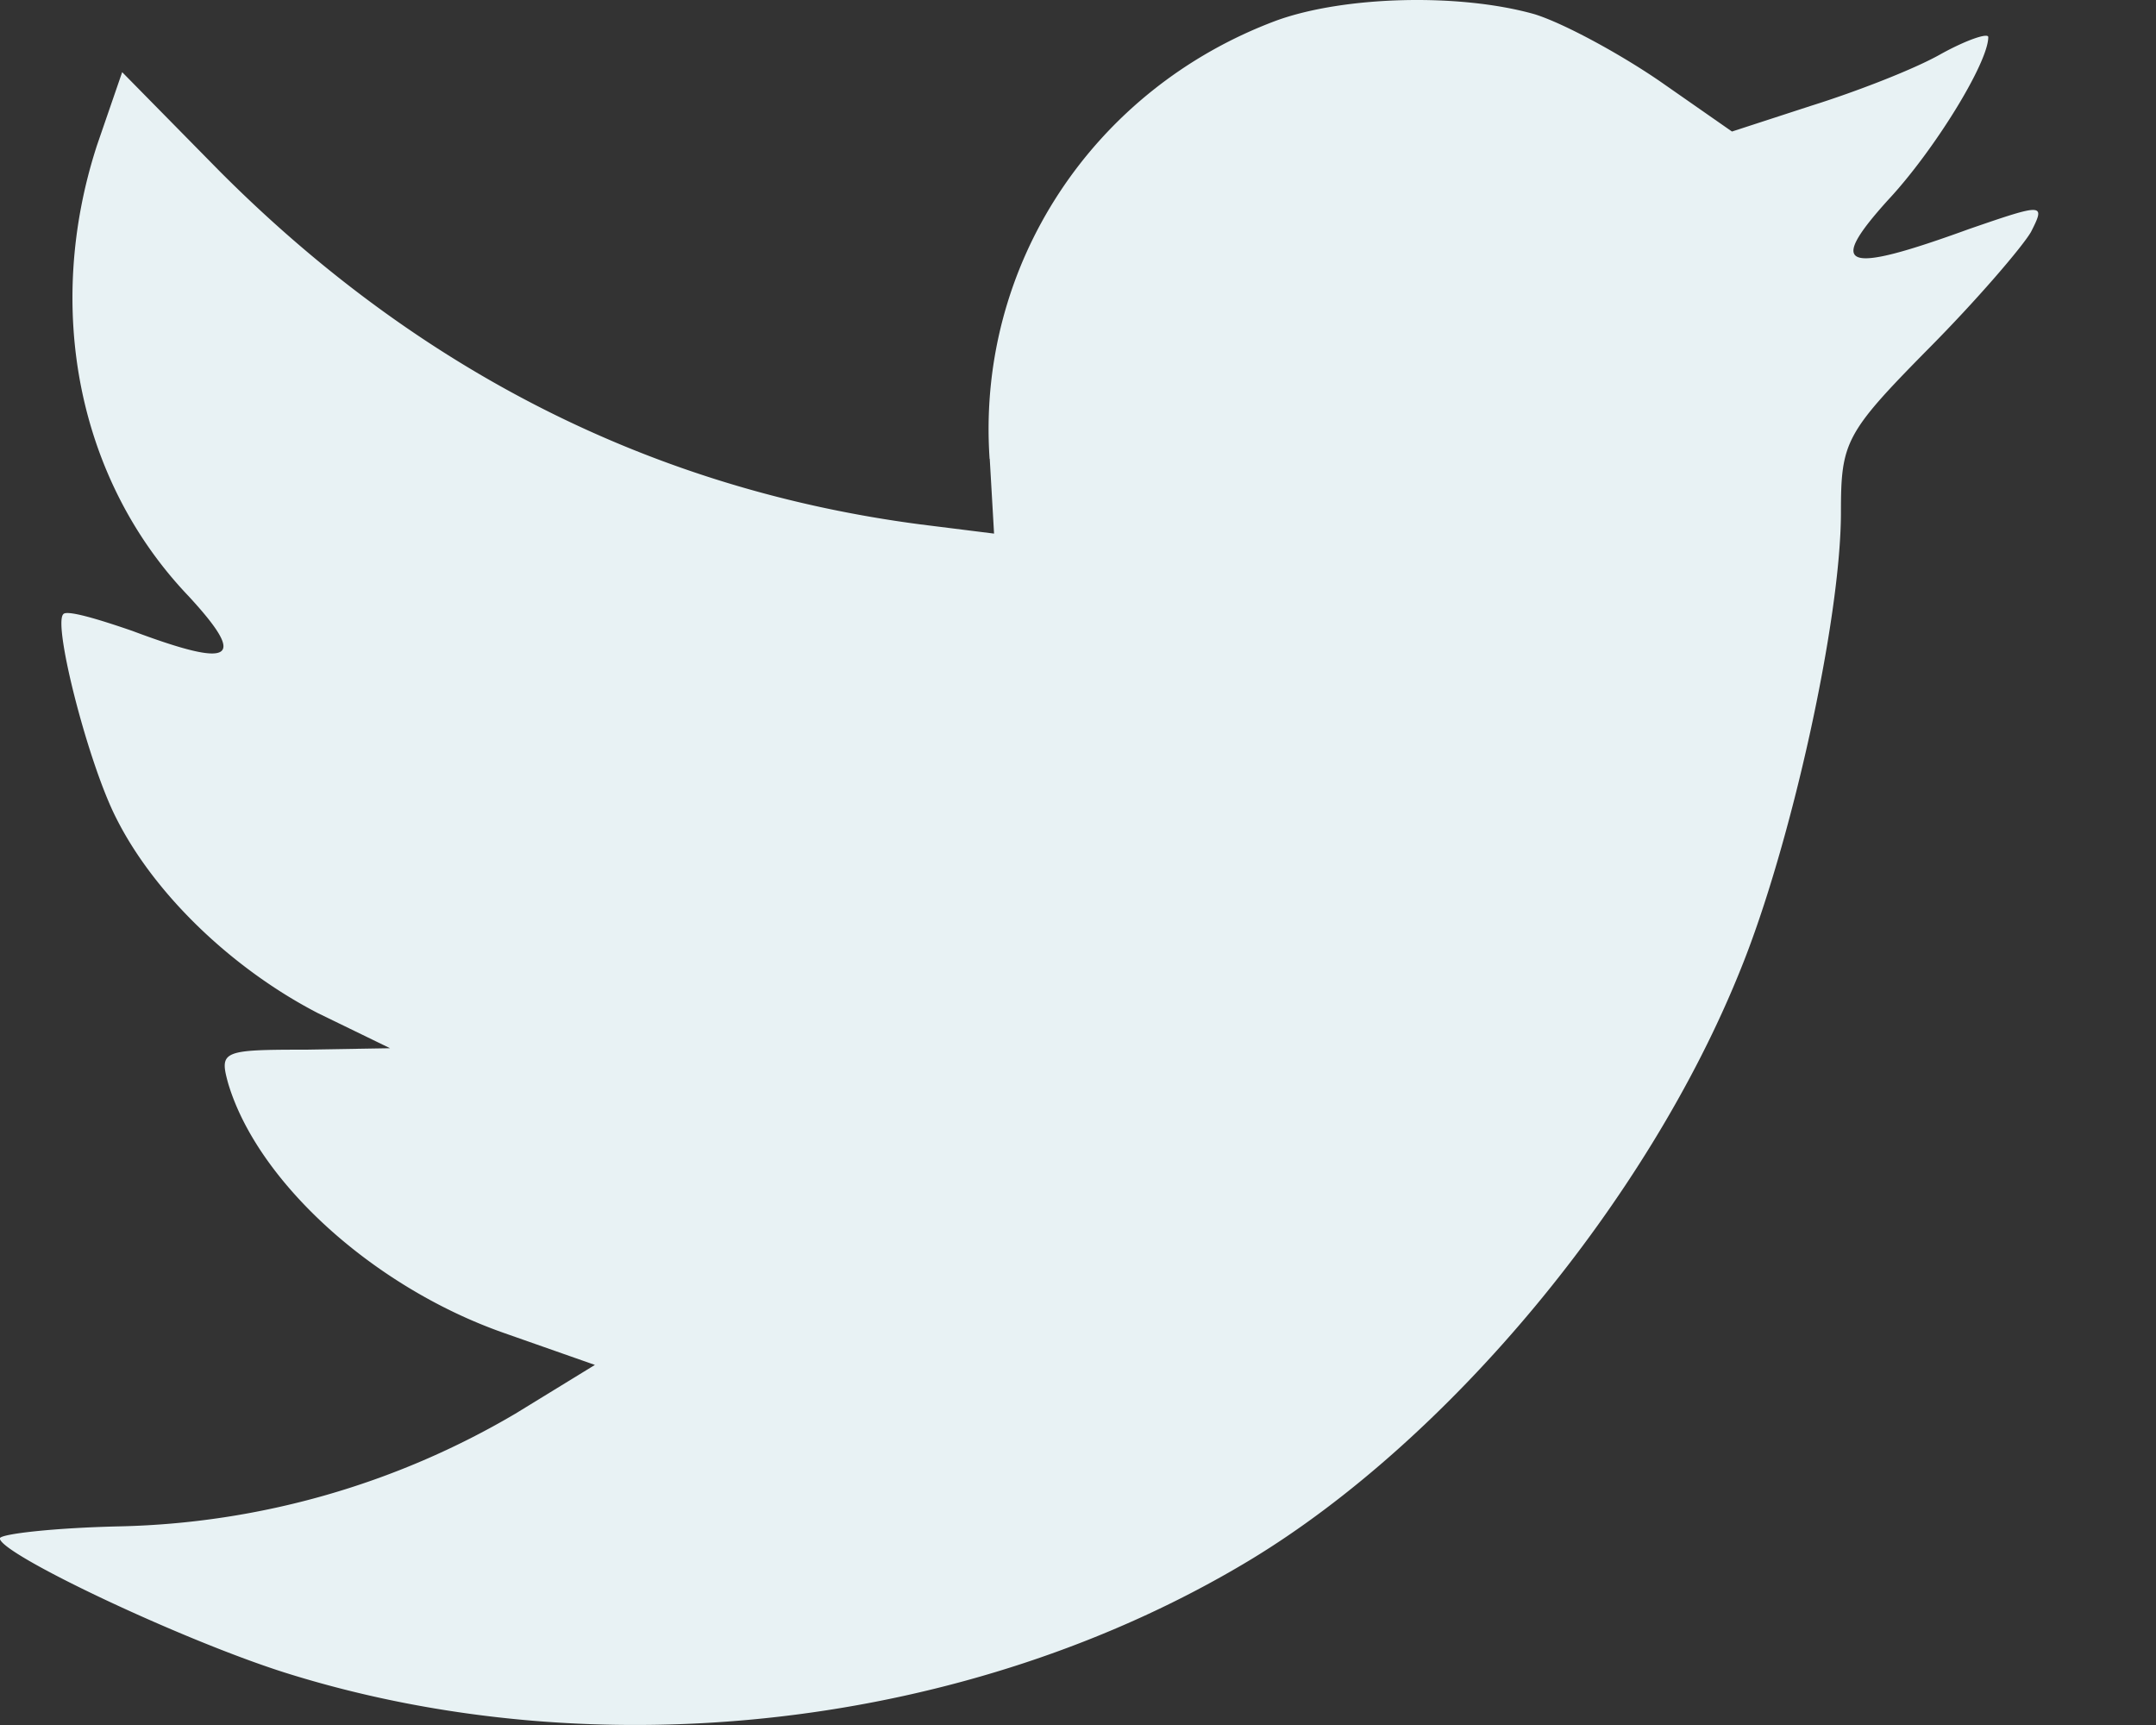<svg width="15" height="12" fill="none" xmlns="http://www.w3.org/2000/svg"><rect width="100%" height="100%" fill="#333333" stroke="none"/><path fill-rule="evenodd" clip-rule="evenodd" d="M6.886 3.192l.03.52-.512-.064C4.54 3.404 2.91 2.578 1.527 1.19L.85.502l-.175.508c-.369 1.134-.133 2.33.636 3.136.41.444.317.508-.39.243-.246-.085-.46-.148-.481-.116-.072.074.174 1.038.369 1.419.266.53.809 1.049 1.403 1.356l.502.244-.594.01c-.574 0-.594.01-.533.233.205.689 1.015 1.42 1.917 1.737l.635.223-.553.339a5.666 5.666 0 01-2.747.784c-.46.01-.84.053-.84.084 0 .106 1.25.7 1.978.932 2.182.689 4.775.392 6.722-.783 1.383-.837 2.767-2.5 3.412-4.11.348-.858.697-2.426.697-3.178 0-.487.03-.55.605-1.133.338-.34.655-.71.717-.816.102-.201.092-.201-.43-.021-.872.317-.995.275-.564-.202.317-.339.697-.953.697-1.133 0-.032-.154.021-.328.117-.185.106-.595.264-.902.36l-.553.18-.502-.35c-.277-.19-.666-.402-.871-.466-.523-.148-1.322-.127-1.794.043-1.28.476-2.09 1.705-1.998 3.05z" fill="#E8F2F4"/></svg>